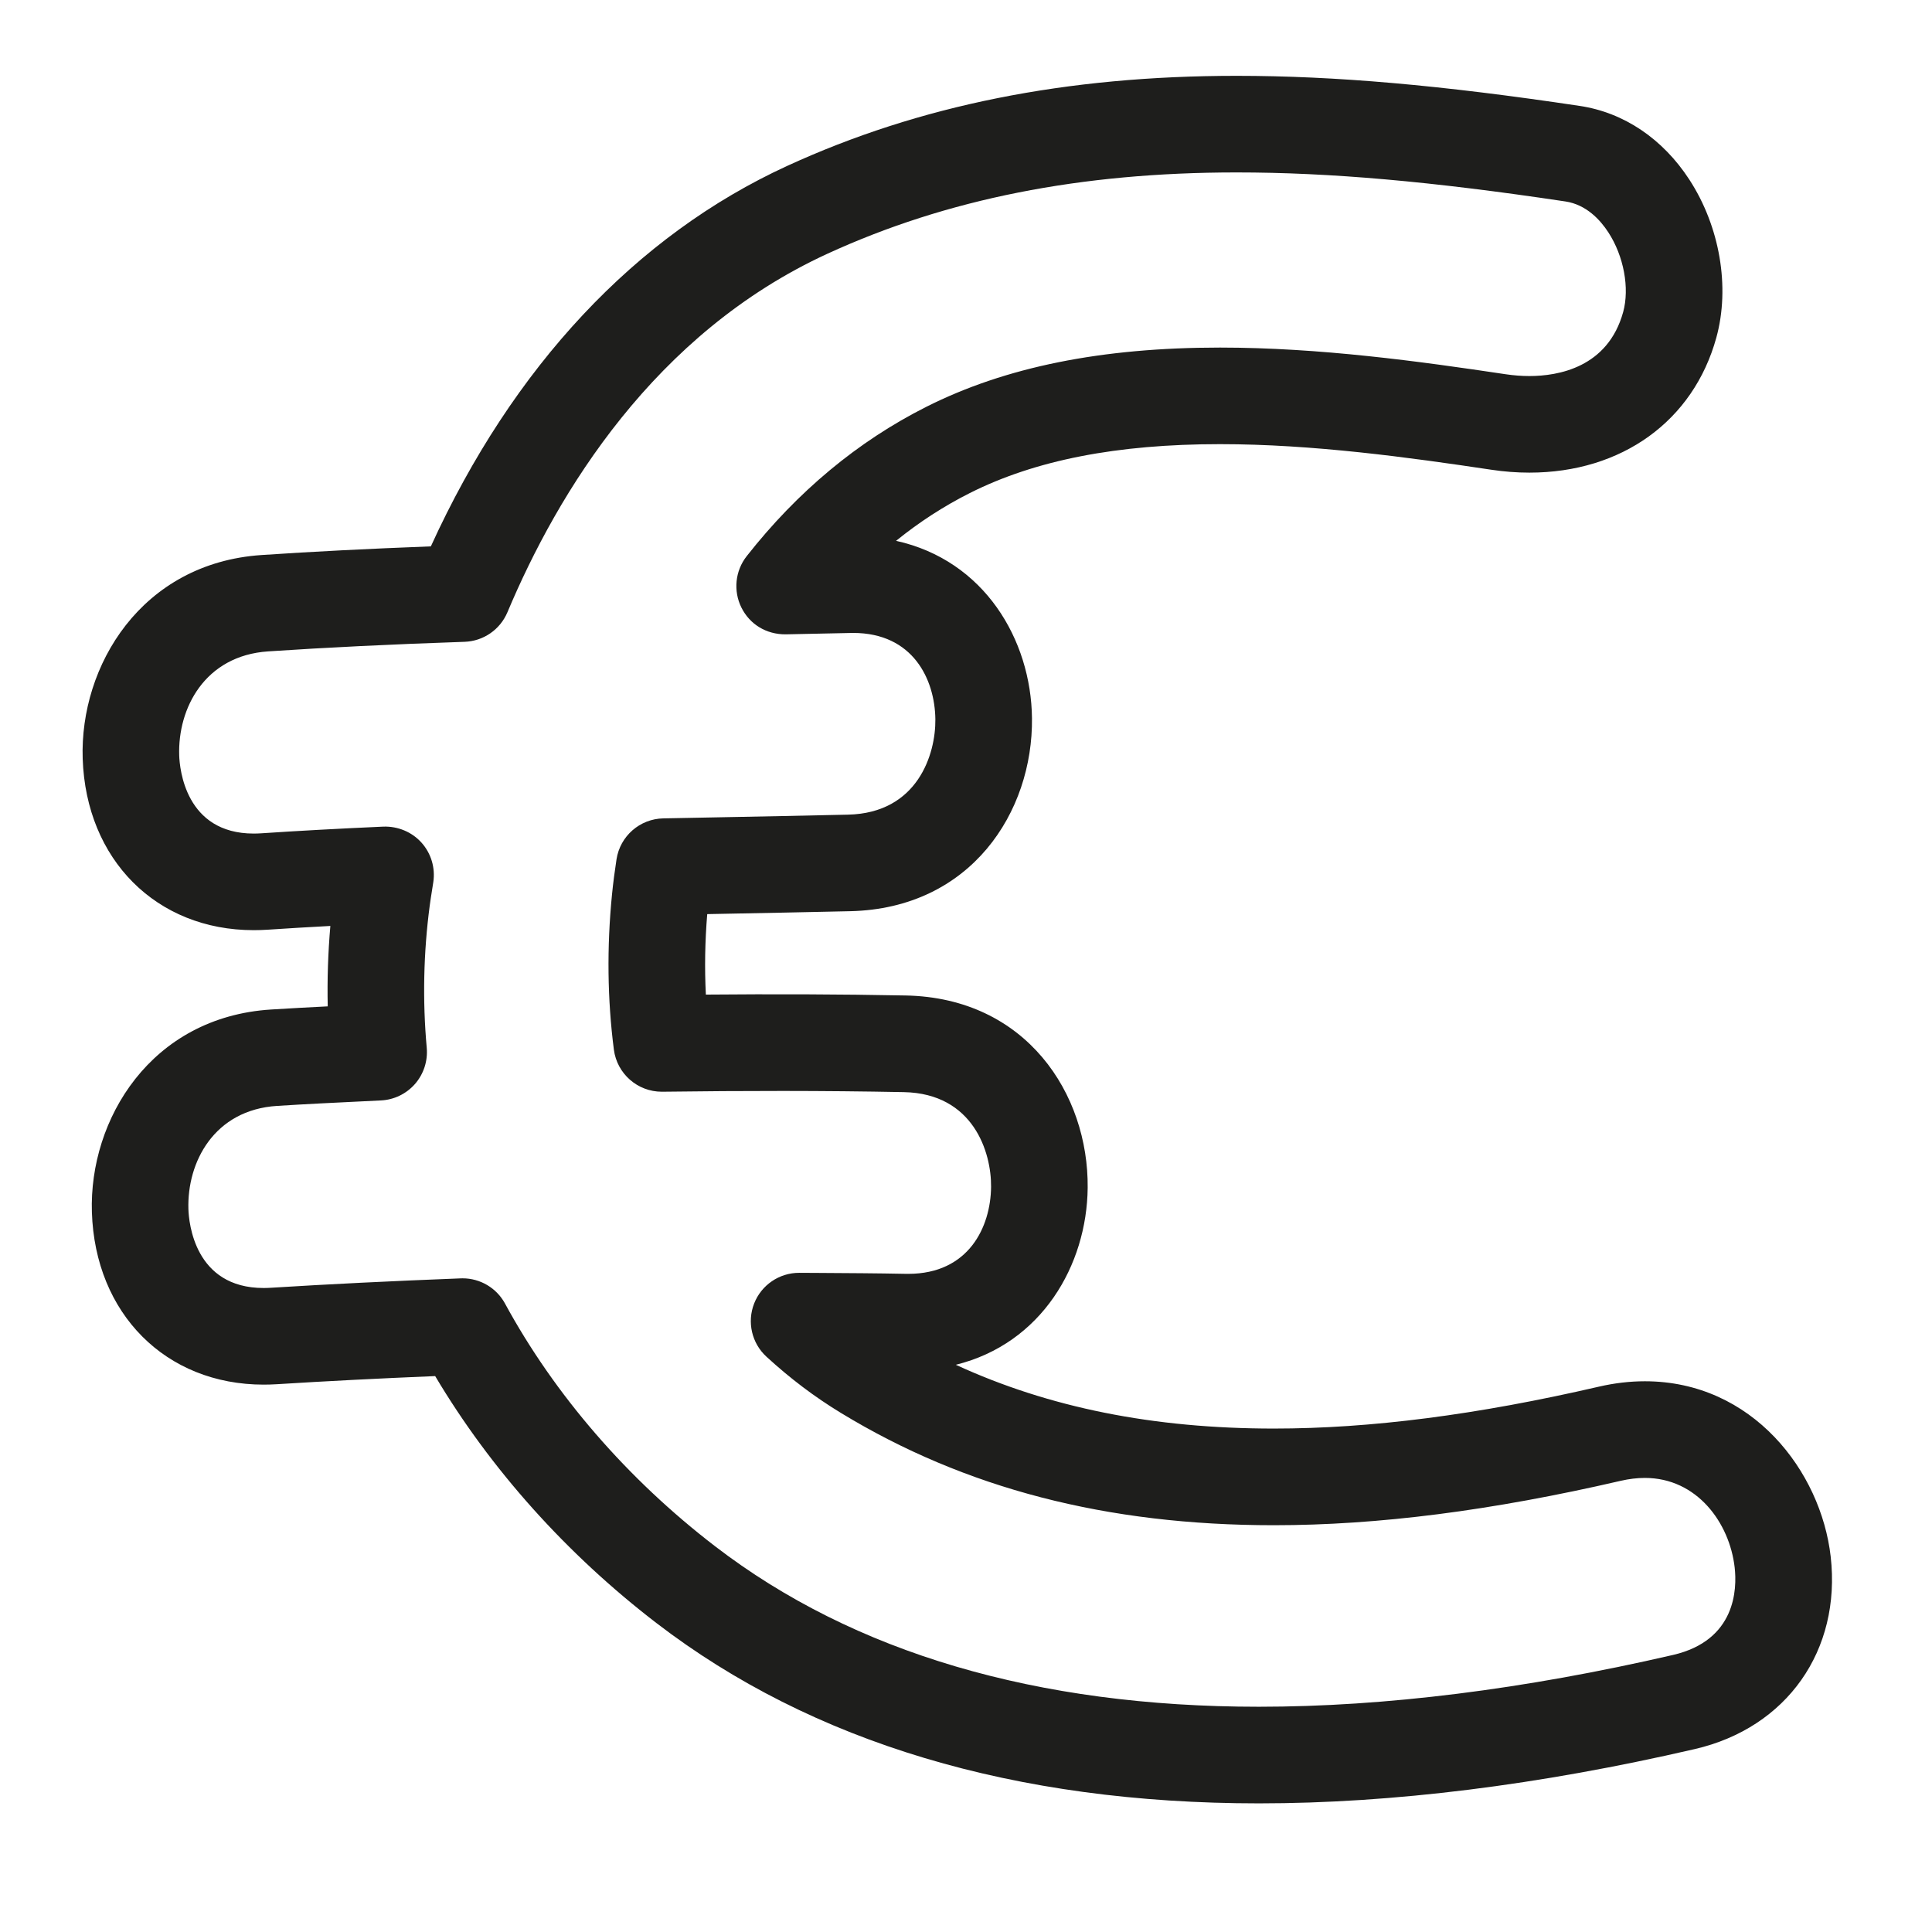 <?xml version="1.0" encoding="iso-8859-1"?>
<!-- Generator: Adobe Illustrator 17.0.2, SVG Export Plug-In . SVG Version: 6.00 Build 0)  -->
<!DOCTYPE svg PUBLIC "-//W3C//DTD SVG 1.1//EN" "http://www.w3.org/Graphics/SVG/1.1/DTD/svg11.dtd">
<svg version="1.1" id="Capa_1" xmlns="http://www.w3.org/2000/svg" xmlns:xlink="http://www.w3.org/1999/xlink" x="0px" y="0px"
	 width="100px" height="100px" viewBox="0 0 100 100" style="enable-background:new 0 0 100 100;" xml:space="preserve">
<g>
	<path style="fill:#1E1E1C;" d="M85.137,71.494c-0.777,0-1.575,0.094-2.373,0.278c-6.316,1.46-11.822,2.17-16.833,2.17
		c-6.222,0-11.643-1.083-16.458-3.301c4.442-1.099,6.785-5.152,6.825-9.163c0.048-4.852-3.17-9.828-9.413-9.952
		c-3.45-0.067-6.9-0.076-10.35-0.046c-0.069-1.364-0.046-2.758,0.071-4.166l0.557-0.011c2.283-0.044,4.565-0.087,6.849-0.14
		c6.247-0.144,9.459-5.136,9.403-9.992c-0.047-4.062-2.465-8.169-7.035-9.178c1.196-0.968,2.469-1.794,3.812-2.47
		c3.385-1.706,7.622-2.534,12.954-2.534c4.803,0,9.771,0.684,14.05,1.325c0.658,0.099,1.318,0.149,1.965,0.149
		c4.782,0,8.49-2.678,9.676-6.988c0.72-2.615,0.184-5.749-1.397-8.179c-1.379-2.119-3.394-3.473-5.673-3.814
		C74.578,4.405,69.1,3.925,64.002,3.925c-8.812,0-16.416,1.523-23.248,4.658c-7.855,3.604-14.211,10.397-18.453,19.697
		c-3.217,0.122-6.096,0.269-8.761,0.448c-6.23,0.419-9.421,5.746-9.26,10.545c0.176,5.224,3.815,8.872,8.851,8.872
		c0.243,0,0.49-0.008,0.744-0.025c1.024-0.069,2.083-0.132,3.224-0.193c-0.12,1.384-0.166,2.774-0.136,4.162
		c-0.978,0.049-1.954,0.102-2.932,0.163c-6.227,0.392-9.427,5.697-9.275,10.491c0.165,5.254,3.821,8.925,8.892,8.925
		c0.229,0,0.46-0.008,0.697-0.022c2.513-0.158,5.201-0.296,8.179-0.42c2.861,4.812,6.795,9.207,11.45,12.781
		c8.069,6.193,18.562,9.335,31.186,9.335c0.002,0,0.002,0,0.004,0c6.902,0,14.492-0.945,22.557-2.81
		c4.762-1.1,7.589-5.106,7.034-9.969C94.252,76.166,90.712,71.494,85.137,71.494z M86.594,85.66
		c-7.696,1.779-14.906,2.681-21.431,2.681c-0.001,0-0.003,0-0.003,0c-11.498,0-20.966-2.793-28.142-8.302
		c-4.542-3.486-8.304-7.832-10.879-12.567c-0.438-0.807-1.282-1.306-2.196-1.306c-0.032,0-0.064,0.001-0.097,0.002
		c-3.632,0.141-6.843,0.3-9.815,0.486c-0.13,0.008-0.258,0.013-0.384,0.013c-3.585,0-3.873-3.4-3.895-4.082
		c-0.076-2.43,1.328-5.139,4.593-5.344c1.501-0.095,3.003-0.168,4.505-0.24l0.87-0.043c0.68-0.033,1.316-0.343,1.764-0.856
		c0.446-0.514,0.664-1.187,0.604-1.865c-0.221-2.444-0.169-4.922,0.154-7.361c0.035-0.263,0.077-0.528,0.119-0.793l0.066-0.421
		c0.112-0.74-0.111-1.492-0.612-2.049c-0.5-0.556-1.227-0.852-1.972-0.827c-2.406,0.108-4.409,0.218-6.304,0.345
		c-0.14,0.009-0.275,0.014-0.409,0.014c-3.538,0-3.831-3.365-3.854-4.04c-0.082-2.44,1.322-5.168,4.599-5.389
		c3.036-0.204,6.362-0.366,10.169-0.496c0.975-0.033,1.842-0.63,2.22-1.529c2.605-6.194,7.596-14.443,16.575-18.563
		c6.163-2.828,13.086-4.203,21.162-4.203c4.84,0,10.09,0.463,17.023,1.502c1.083,0.162,1.807,0.958,2.222,1.597
		c0.801,1.229,1.109,2.888,0.769,4.126c-0.794,2.883-3.383,3.314-4.855,3.314c-0.398,0-0.811-0.032-1.224-0.093
		c-4.458-0.668-9.645-1.381-14.791-1.381c-6.132,0-11.105,1.004-15.204,3.069c-3.539,1.783-6.666,4.384-9.294,7.73
		c-0.596,0.76-0.701,1.795-0.271,2.66c0.432,0.864,1.281,1.389,2.288,1.384l3.493-0.073c3.104,0,4.233,2.408,4.257,4.47
		c0.021,1.794-0.907,4.853-4.519,4.936c-2.276,0.052-4.553,0.096-6.829,0.14l-2.734,0.053c-1.214,0.024-2.235,0.917-2.421,2.118
		c-0.094,0.606-0.173,1.213-0.234,1.824c-0.271,2.735-0.238,5.436,0.097,8.027c0.162,1.247,1.225,2.179,2.479,2.179
		c0.012,0,0.022,0,0.033,0c4.164-0.053,8.331-0.061,12.499,0.021c3.6,0.071,4.53,3.116,4.513,4.903
		c-0.021,2.077-1.156,4.503-4.288,4.503l-0.125-0.001c-1.518-0.03-3.035-0.038-4.551-0.047l-0.957-0.005c-0.005,0-0.01,0-0.015,0
		c-1.027,0-1.951,0.629-2.327,1.586c-0.378,0.962-0.125,2.057,0.637,2.756c1.227,1.126,2.486,2.078,3.854,2.91
		c6.427,3.911,13.756,5.812,22.406,5.812c5.394,0,11.269-0.752,17.959-2.299c0.428-0.099,0.848-0.149,1.246-0.149
		c2.705,0,4.387,2.332,4.649,4.635C89.912,82.24,89.855,84.906,86.594,85.66z"/>
</g>
</svg>
